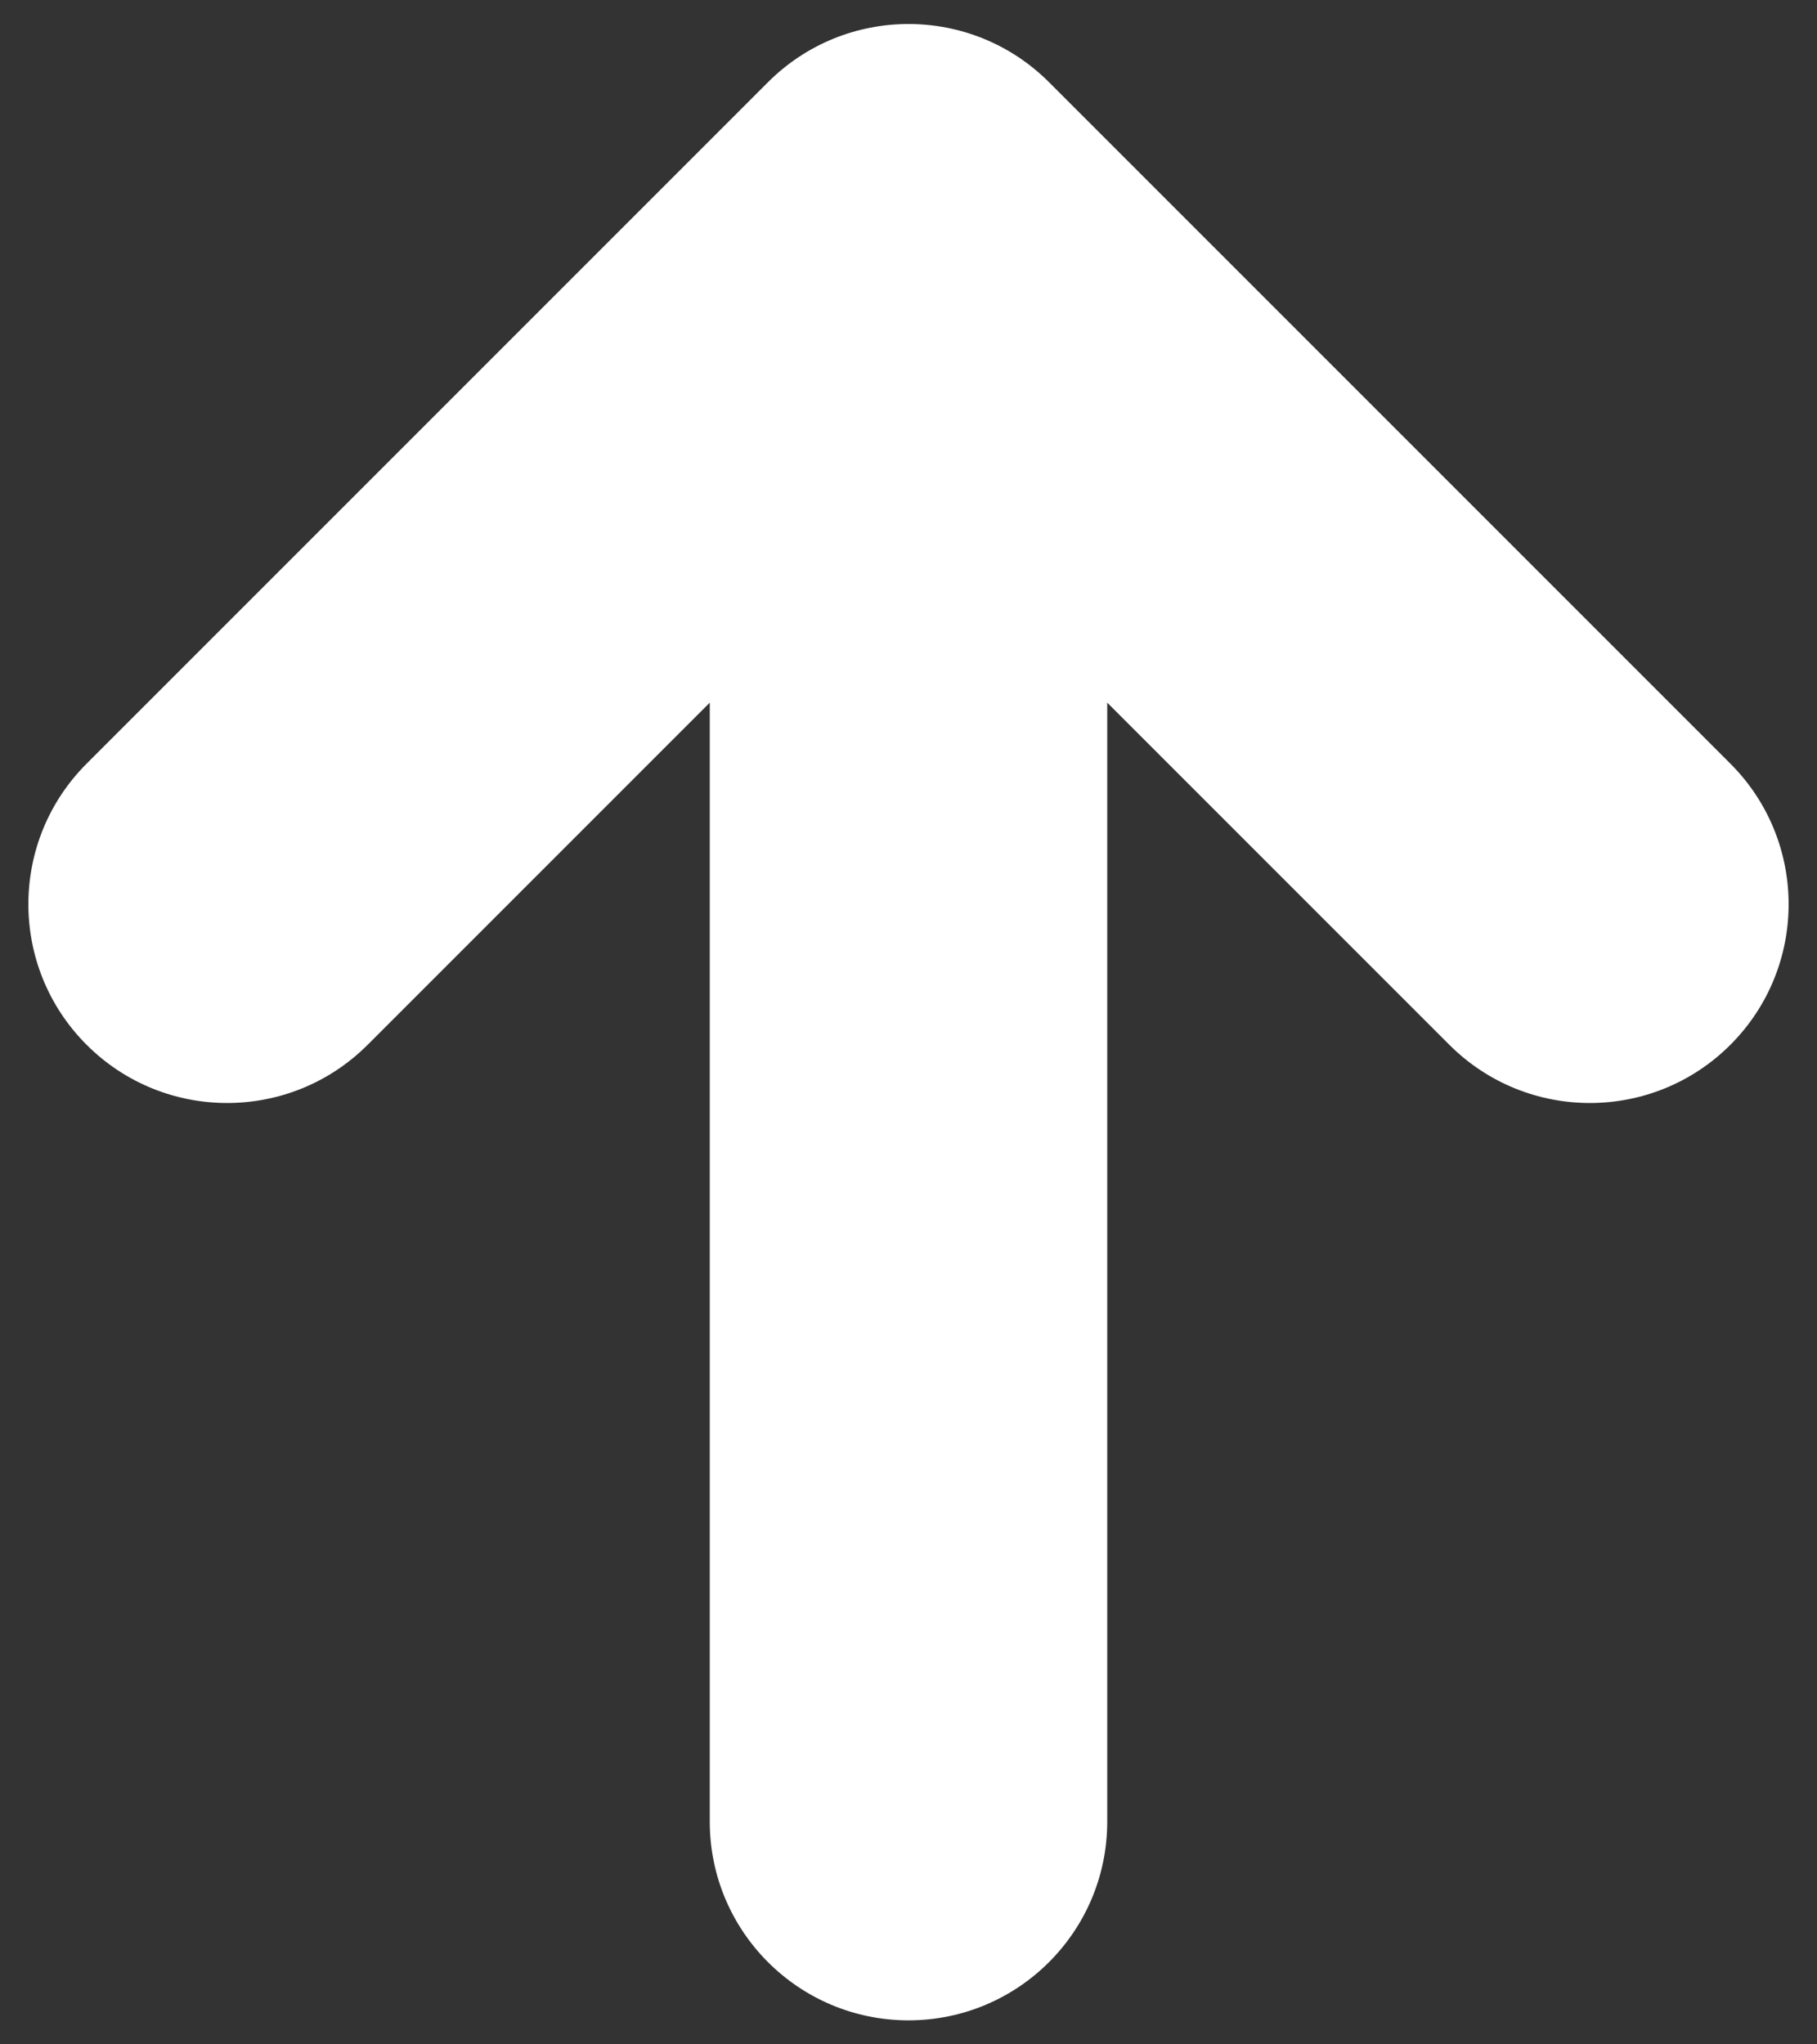 <svg width="32" height="36" viewBox="0 0 32 36" fill="none" xmlns="http://www.w3.org/2000/svg">
<rect x="0" y="0" width="32" height="36" fill="#333333" stroke="none"/>
<path fill-rule="evenodd" clip-rule="evenodd" d="M18.475 1.448C17.108 0.081 14.892 0.081 13.525 1.448L1.525 13.448C0.158 14.815 0.158 17.031 1.525 18.398C2.892 19.765 5.108 19.765 6.475 18.398L12.5 12.373V32.077C12.5 34.01 14.067 35.577 16 35.577C17.933 35.577 19.5 34.01 19.5 32.077V12.373L25.525 18.398C26.892 19.765 29.108 19.765 30.475 18.398C31.842 17.031 31.842 14.815 30.475 13.448L18.475 1.448Z" fill="white"/>
</svg>
